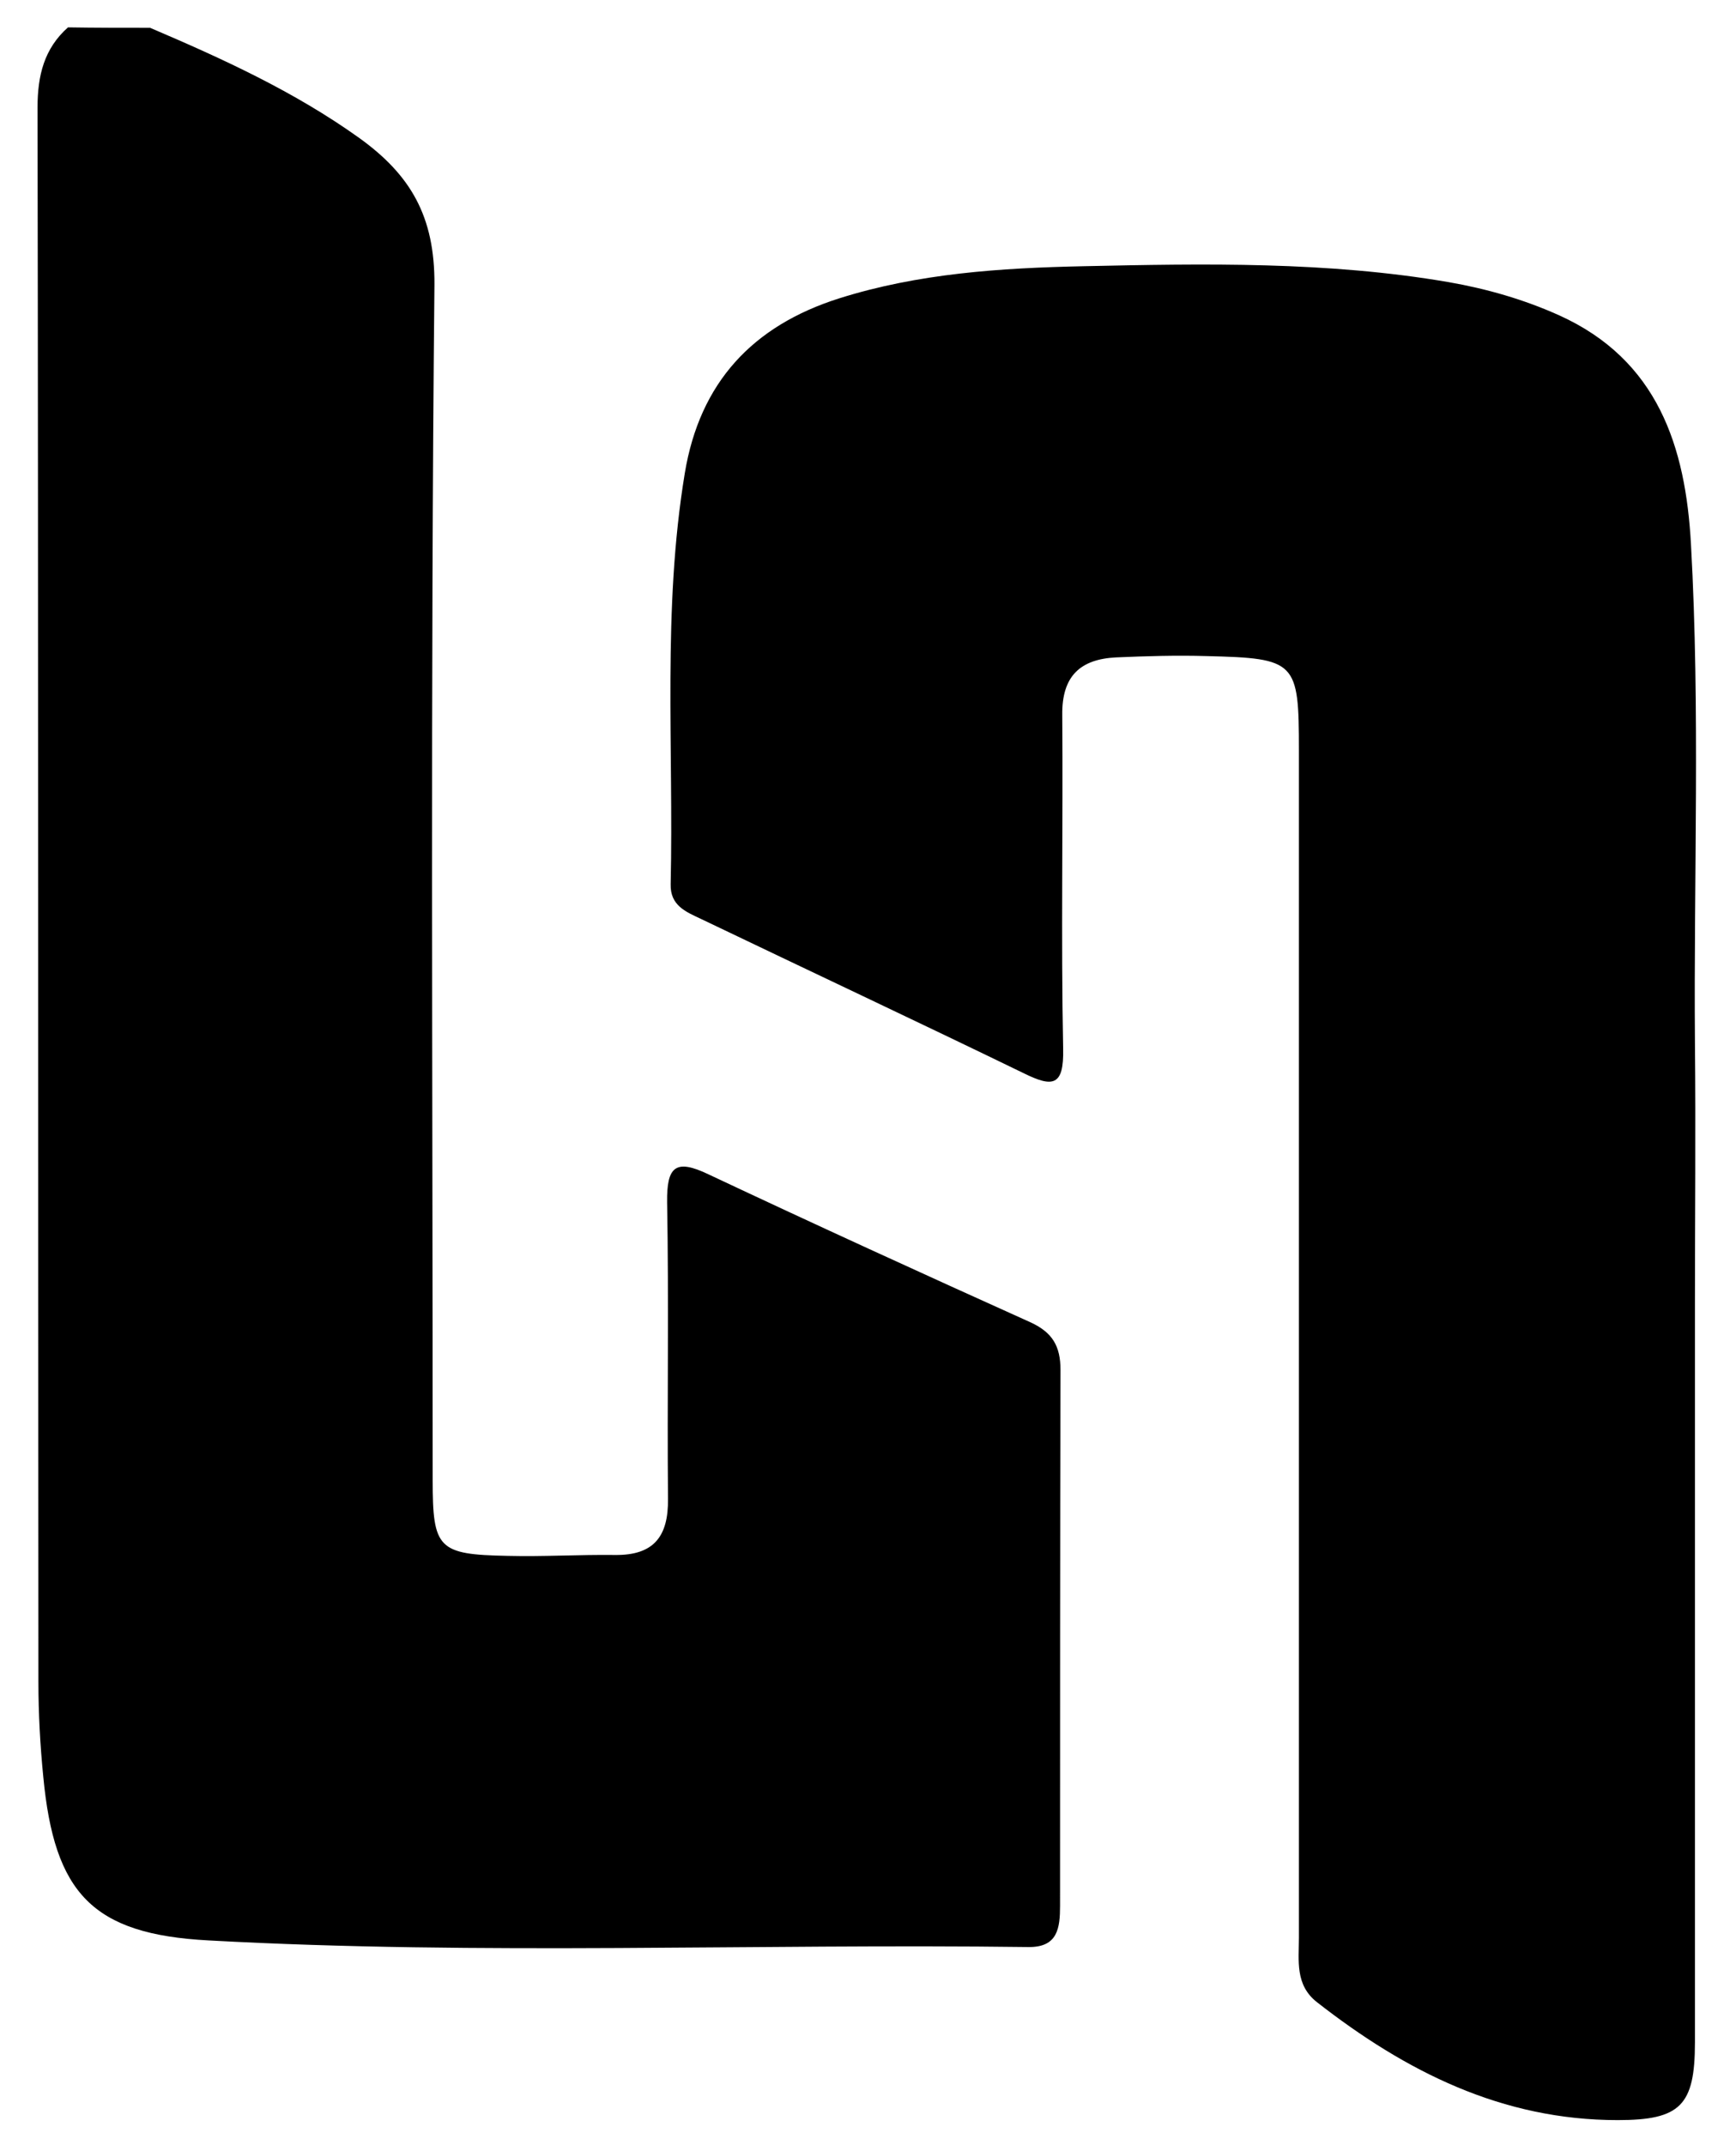 <?xml version="1.0" encoding="utf-8"?>
<!-- Generator: Adobe Illustrator 19.0.0, SVG Export Plug-In . SVG Version: 6.00 Build 0)  -->
<svg version="1.1" id="Layer_1" xmlns="http://www.w3.org/2000/svg" xmlns:xlink="http://www.w3.org/1999/xlink" x="0px" y="0px"
	 viewBox="0 0 393.2 485.8" style="enable-background:new 0 0 393.2 485.8;" xml:space="preserve">
<g>
	<path id="XMLID_2_" d="M34,6.3c16.4,7,32.6,14.4,47.3,24.9C93,39.6,98.5,49,98.4,64.5C97.5,154.8,98,245,98,335.2
		c0,15.6,1.2,16.9,17,17.2c8.1,0.2,16.2-0.3,24.3-0.2c8.8,0.1,12.1-4.2,12-12.7c-0.2-22.4,0.2-44.8-0.2-67.2
		c-0.1-8.1,1.9-9.9,9.4-6.3c24.2,11.4,48.5,22.5,72.9,33.5c5,2.3,6.8,5.4,6.8,10.8c-0.1,40.4-0.1,80.9-0.1,121.3
		c0,5.1-0.5,9.5-7.2,9.4c-61.9-0.8-123.8,1.9-185.7-1.5c-26.3-1.4-34.9-10.7-37.4-37.1c-0.7-7.1-1.1-14.3-1.1-21.4
		c-0.1-118.9,0-237.7-0.2-356.6c0-7.3,1.5-13.4,6.9-18.2C21.6,6.3,27.8,6.3,34,6.3z"/>
	<path id="XMLID_1_" d="M383.9,295.4c0,55.7,0,111.4,0,167.2c0,14.3-3.3,17.6-17.5,17.6c-26.2,0-48-11-68.1-26.7
		c-5-3.9-4.1-9.4-4.1-14.6c0-89.7,0-179.3,0-269c0-20.1-0.6-20.8-20.9-21.3c-6.8-0.2-13.7,0-20.5,0.3c-8.1,0.4-12.3,4.2-12.2,13
		c0.2,25.2-0.3,50.4,0.2,75.6c0.2,8.6-2.4,8.8-8.9,5.6c-24.3-11.8-48.8-23.3-73.2-35c-3.4-1.6-6.9-3-6.8-7.8
		c0.7-31.1-1.9-62.2,3.2-93.1c3.4-20.6,15.4-33.4,34.9-39.6c18-5.7,36.7-6.9,55.3-7.3c27.7-0.6,55.4-1.1,82.8,3.6
		c8.6,1.5,17,3.9,25,7.5c22.4,10.1,28.7,29.8,29.9,51.9c2.1,37.6,0.6,75.3,0.9,113C384.1,256.2,383.9,275.8,383.9,295.4z"/>
</g>
</svg>
